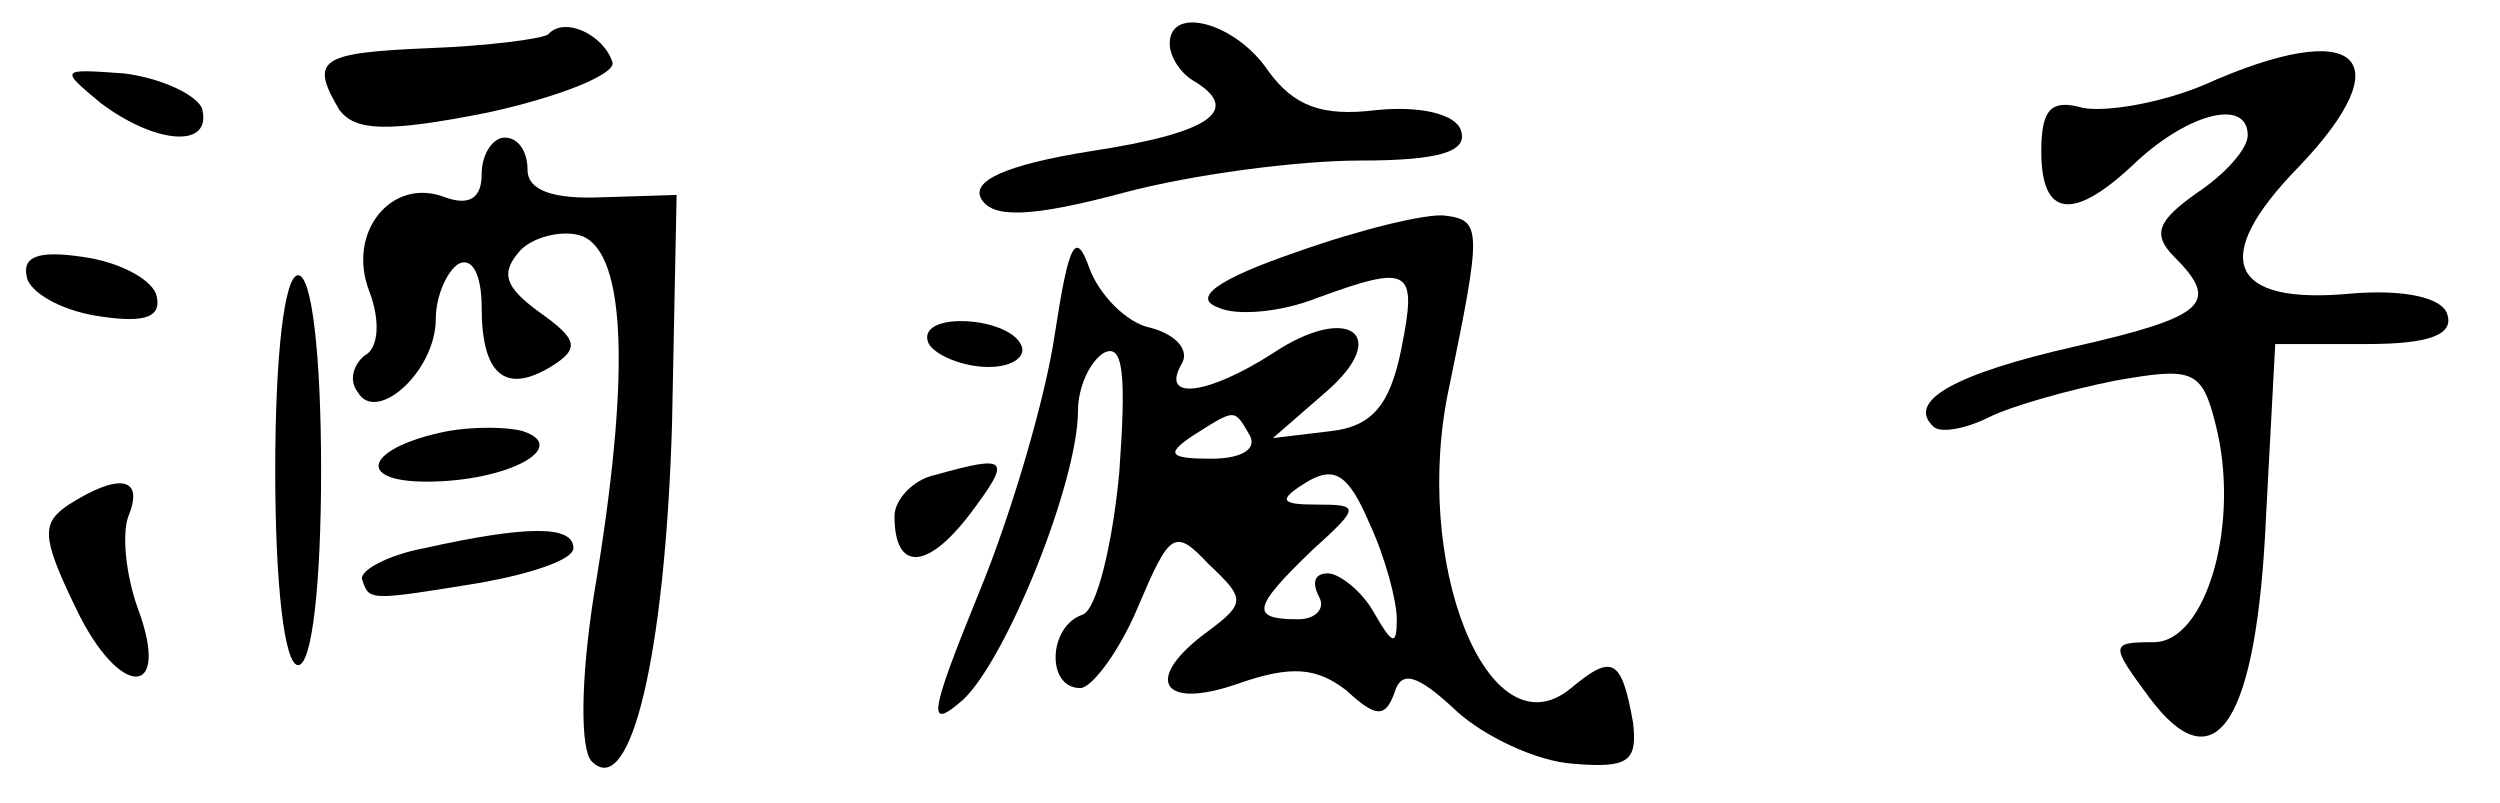 <?xml version="1.0" standalone="no"?>
<!DOCTYPE svg PUBLIC "-//W3C//DTD SVG 20010904//EN"
 "http://www.w3.org/TR/2001/REC-SVG-20010904/DTD/svg10.dtd">
<svg version="1.0" xmlns="http://www.w3.org/2000/svg"
 width="109" height="35" viewBox="0 0 109 35"
 preserveAspectRatio="xMidYMid meet">
<g transform="translate(0,35) scale(0.1,-0.1)"
fill="#000000" stroke="none">
<path d="M239 335 c-3 -2 -26 -5 -52 -6 -48 -2 -52 -5 -39 -27 7 -9 20 -10 65
-1 32 7 56 17 54 22 -4 12 -21 20 -28 12z"/>
<path d="M510 331 c0 -6 5 -13 10 -16 22 -13 8 -23 -45 -31 -37 -6 -52 -13
-47 -21 5 -8 21 -8 62 3 30 8 76 14 103 14 35 0 47 4 44 13 -2 7 -17 11 -37 9
-24 -3 -36 2 -47 17 -14 21 -43 29 -43 12z"/>
<path d="M961 313 c-19 -8 -43 -12 -53 -10 -14 4 -18 -1 -18 -19 0 -29 14 -31
42 -4 23 21 48 27 48 11 0 -6 -10 -17 -22 -25 -17 -12 -20 -18 -10 -28 20 -20
14 -26 -43 -39 -53 -12 -74 -24 -62 -35 3 -3 14 -1 24 4 10 5 35 12 55 16 34
6 38 5 44 -19 11 -43 -4 -95 -27 -95 -19 0 -19 -1 -2 -24 29 -39 47 -11 51 79
l4 75 40 0 c27 0 38 4 35 13 -2 7 -18 11 -42 9 -53 -5 -62 15 -23 55 46 48 26
66 -41 36z"/>
<path d="M44 305 c24 -18 49 -20 44 -2 -3 6 -18 13 -34 15 -28 2 -28 2 -10
-13z"/>
<path d="M210 274 c0 -10 -5 -14 -16 -10 -23 9 -43 -15 -33 -41 5 -13 4 -25
-2 -28 -5 -4 -7 -11 -3 -16 8 -14 34 9 34 32 0 10 5 21 10 24 6 3 10 -5 10
-19 0 -29 10 -38 30 -26 13 8 12 12 -5 24 -15 11 -17 17 -8 27 6 6 19 9 27 6
19 -8 21 -61 5 -156 -6 -38 -6 -68 -1 -73 17 -17 32 47 35 147 l2 100 -32 -1
c-22 -1 -33 3 -33 12 0 8 -4 14 -10 14 -5 0 -10 -7 -10 -16z"/>
<path d="M565 240 c-35 -12 -45 -20 -34 -24 8 -4 28 -2 43 4 41 15 44 13 37
-22 -5 -25 -13 -34 -31 -36 l-25 -3 23 20 c29 25 10 39 -23 17 -28 -18 -49
-21 -40 -5 4 6 -2 13 -13 16 -11 2 -23 15 -27 26 -6 17 -9 11 -15 -28 -4 -28
-19 -79 -33 -113 -22 -54 -23 -61 -7 -47 19 18 50 95 50 126 0 10 5 21 11 25
9 5 10 -10 7 -52 -3 -32 -10 -60 -16 -62 -15 -5 -16 -32 -1 -32 5 0 17 16 25
35 14 33 16 35 31 19 16 -15 16 -17 0 -29 -29 -21 -21 -35 13 -23 23 8 34 7
47 -3 13 -12 17 -12 21 -1 3 10 10 8 27 -8 12 -11 35 -22 51 -23 24 -2 28 1
26 18 -5 28 -9 30 -27 15 -36 -30 -70 55 -53 132 14 68 14 72 -2 74 -8 1 -37
-6 -65 -16z m-20 -80 c3 -6 -4 -10 -17 -10 -18 0 -20 2 -8 10 19 12 18 12 25
0z m64 -80 c0 -12 -2 -11 -10 3 -5 9 -15 17 -20 17 -6 0 -7 -4 -4 -10 3 -5 -1
-10 -9 -10 -21 0 -20 5 6 30 21 19 21 20 2 20 -16 0 -17 2 -4 10 12 7 18 3 27
-18 7 -15 12 -34 12 -42z"/>
<path d="M12 228 c3 -7 17 -14 32 -16 20 -3 27 0 24 10 -3 7 -17 14 -32 16
-20 3 -27 0 -24 -10z"/>
<path d="M120 145 c0 -50 4 -85 10 -85 6 0 10 35 10 85 0 50 -4 85 -10 85 -6
0 -10 -35 -10 -85z"/>
<path d="M405 200 c3 -5 15 -10 26 -10 11 0 17 5 14 10 -3 6 -15 10 -26 10
-11 0 -17 -4 -14 -10z"/>
<path d="M195 162 c-35 -7 -41 -22 -9 -22 35 0 63 15 42 22 -7 2 -22 2 -33 0z"/>
<path d="M408 143 c-10 -2 -18 -11 -18 -18 0 -24 14 -24 33 1 18 24 17 26 -15
17z"/>
<path d="M30 130 c-12 -8 -12 -14 3 -45 19 -40 42 -40 27 0 -5 14 -7 32 -4 40
7 17 -4 19 -26 5z"/>
<path d="M185 111 c-16 -3 -29 -10 -27 -14 3 -9 3 -9 52 -1 22 4 40 10 40 15
0 10 -20 10 -65 0z"/>
</g>
</svg>
